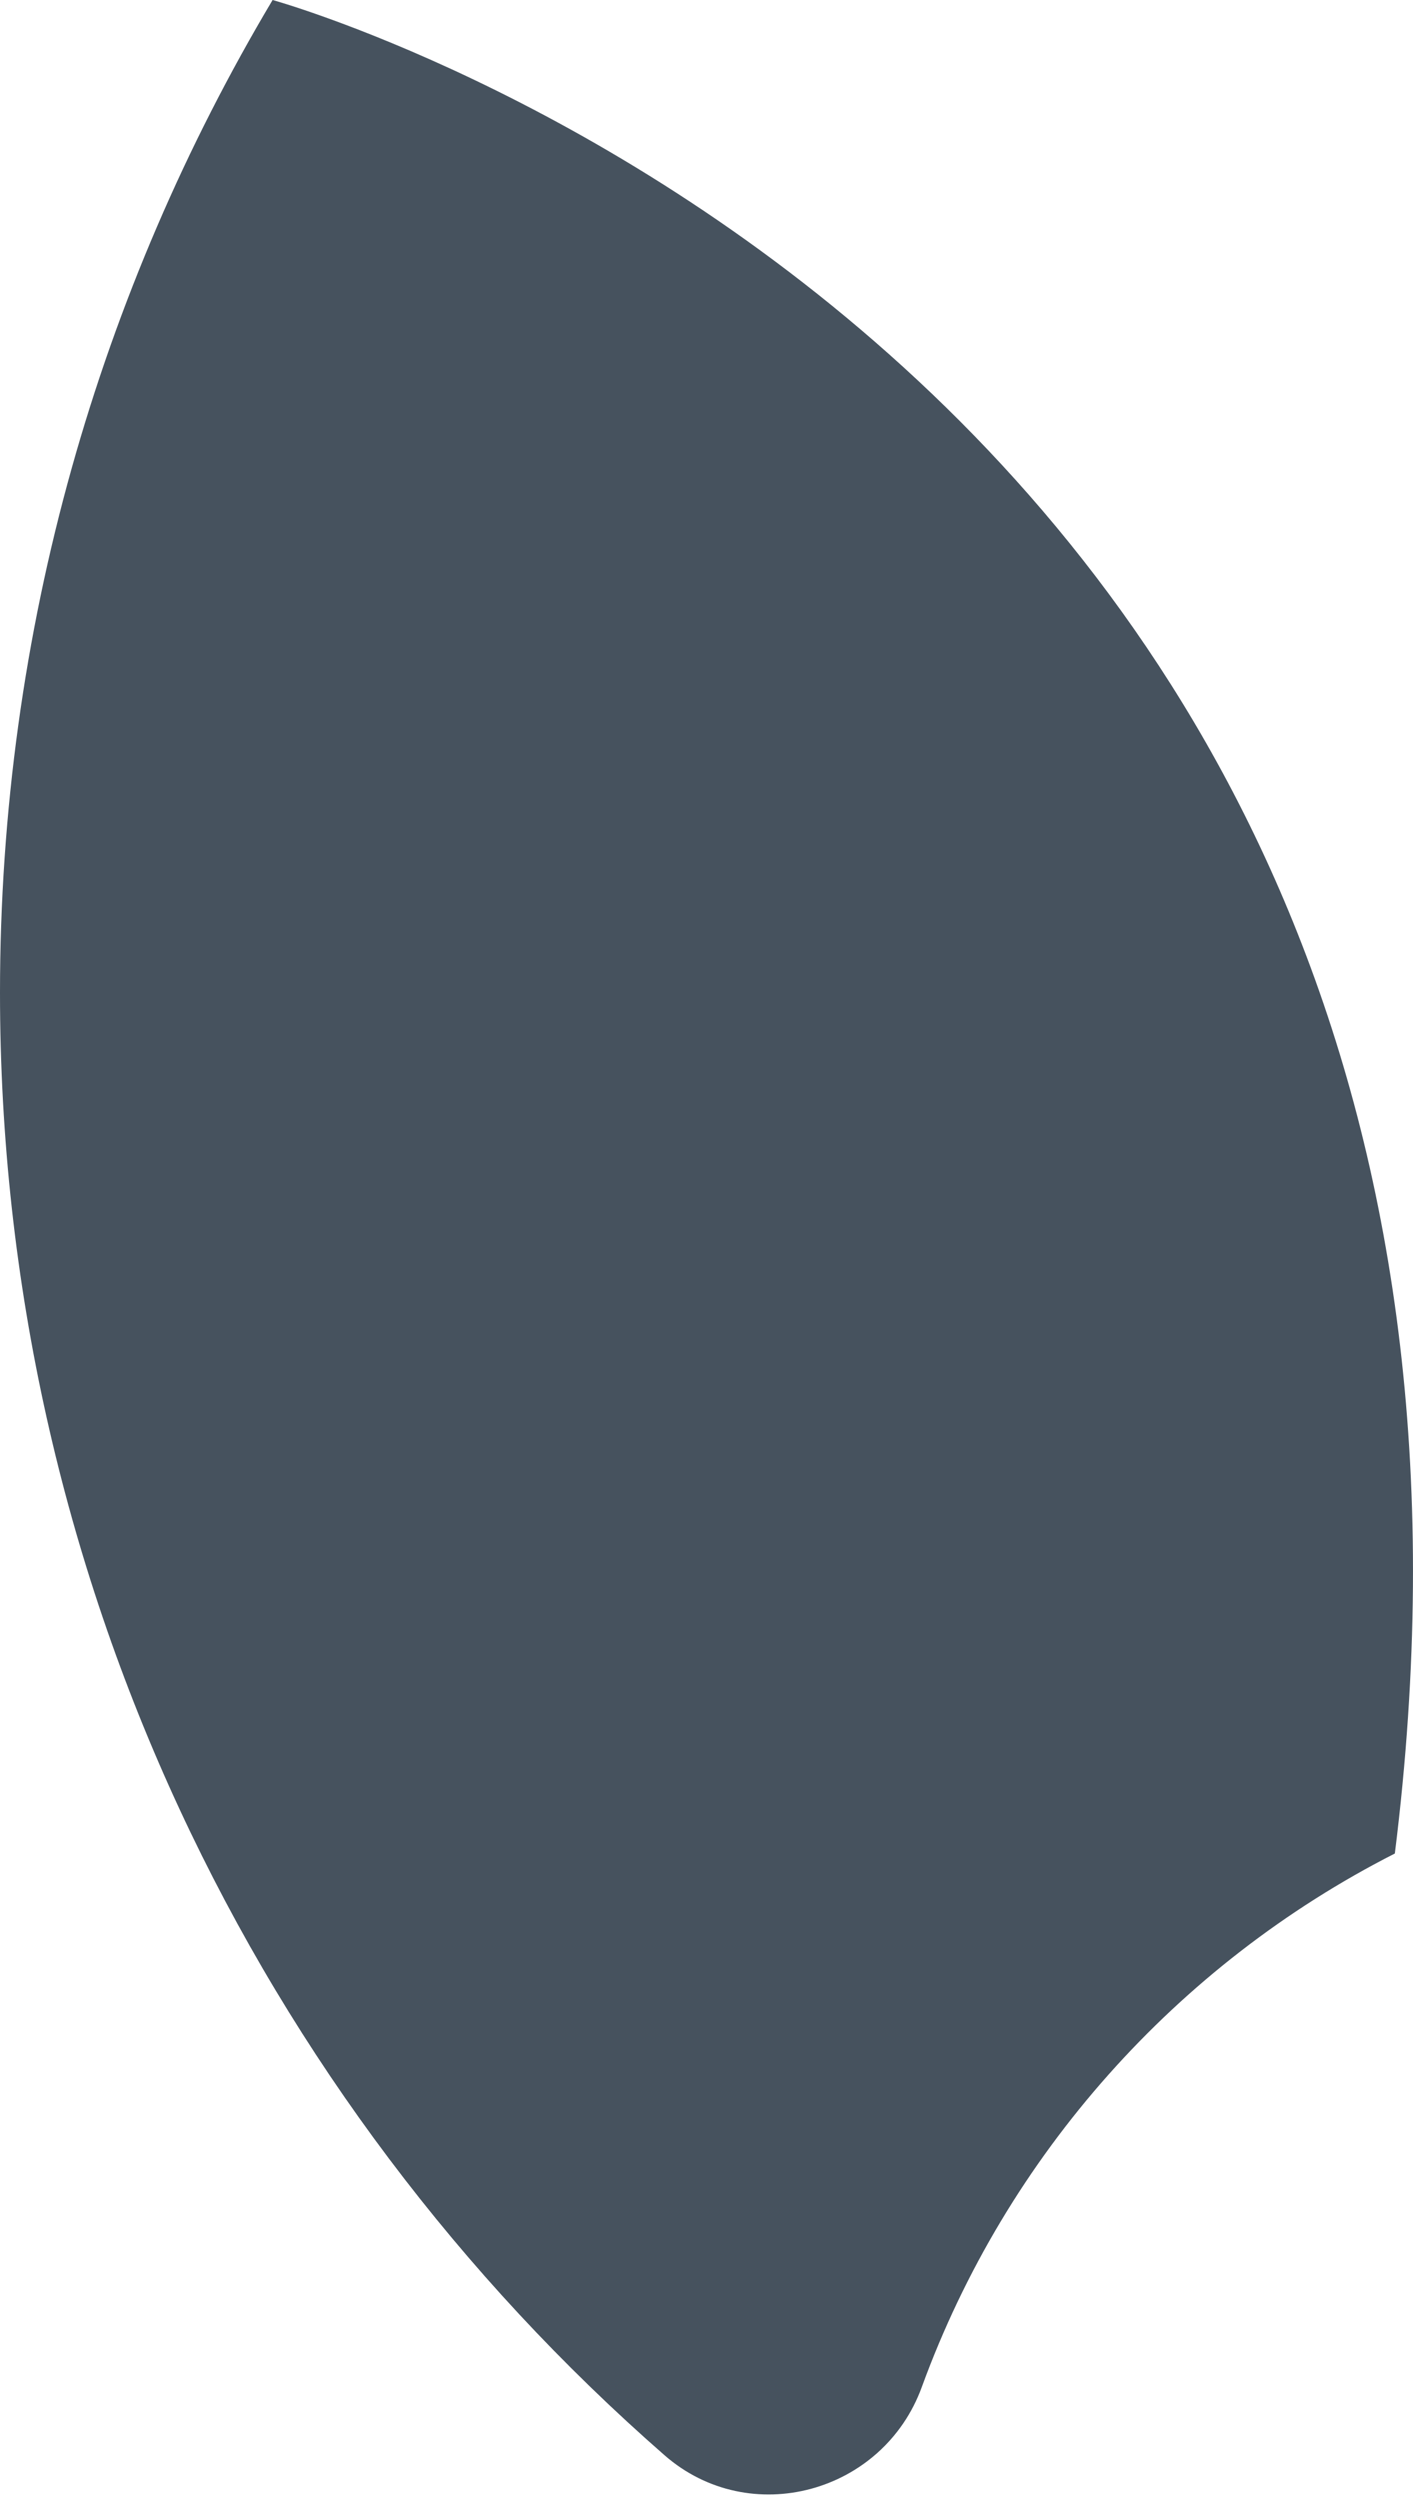 <svg width="13" height="23" viewBox="0 0 13 23" fill="none" xmlns="http://www.w3.org/2000/svg">
<path d="M2.508 0C0.916 2.673 0 5.795 0 9.133C0 14.5 2.368 19.313 6.114 22.588C6.898 23.273 8.125 22.938 8.481 21.96C9.259 19.826 10.828 18.072 12.833 17.052C14.546 3.326 2.508 0 2.508 0Z" fill="#46525E"/>
</svg>
